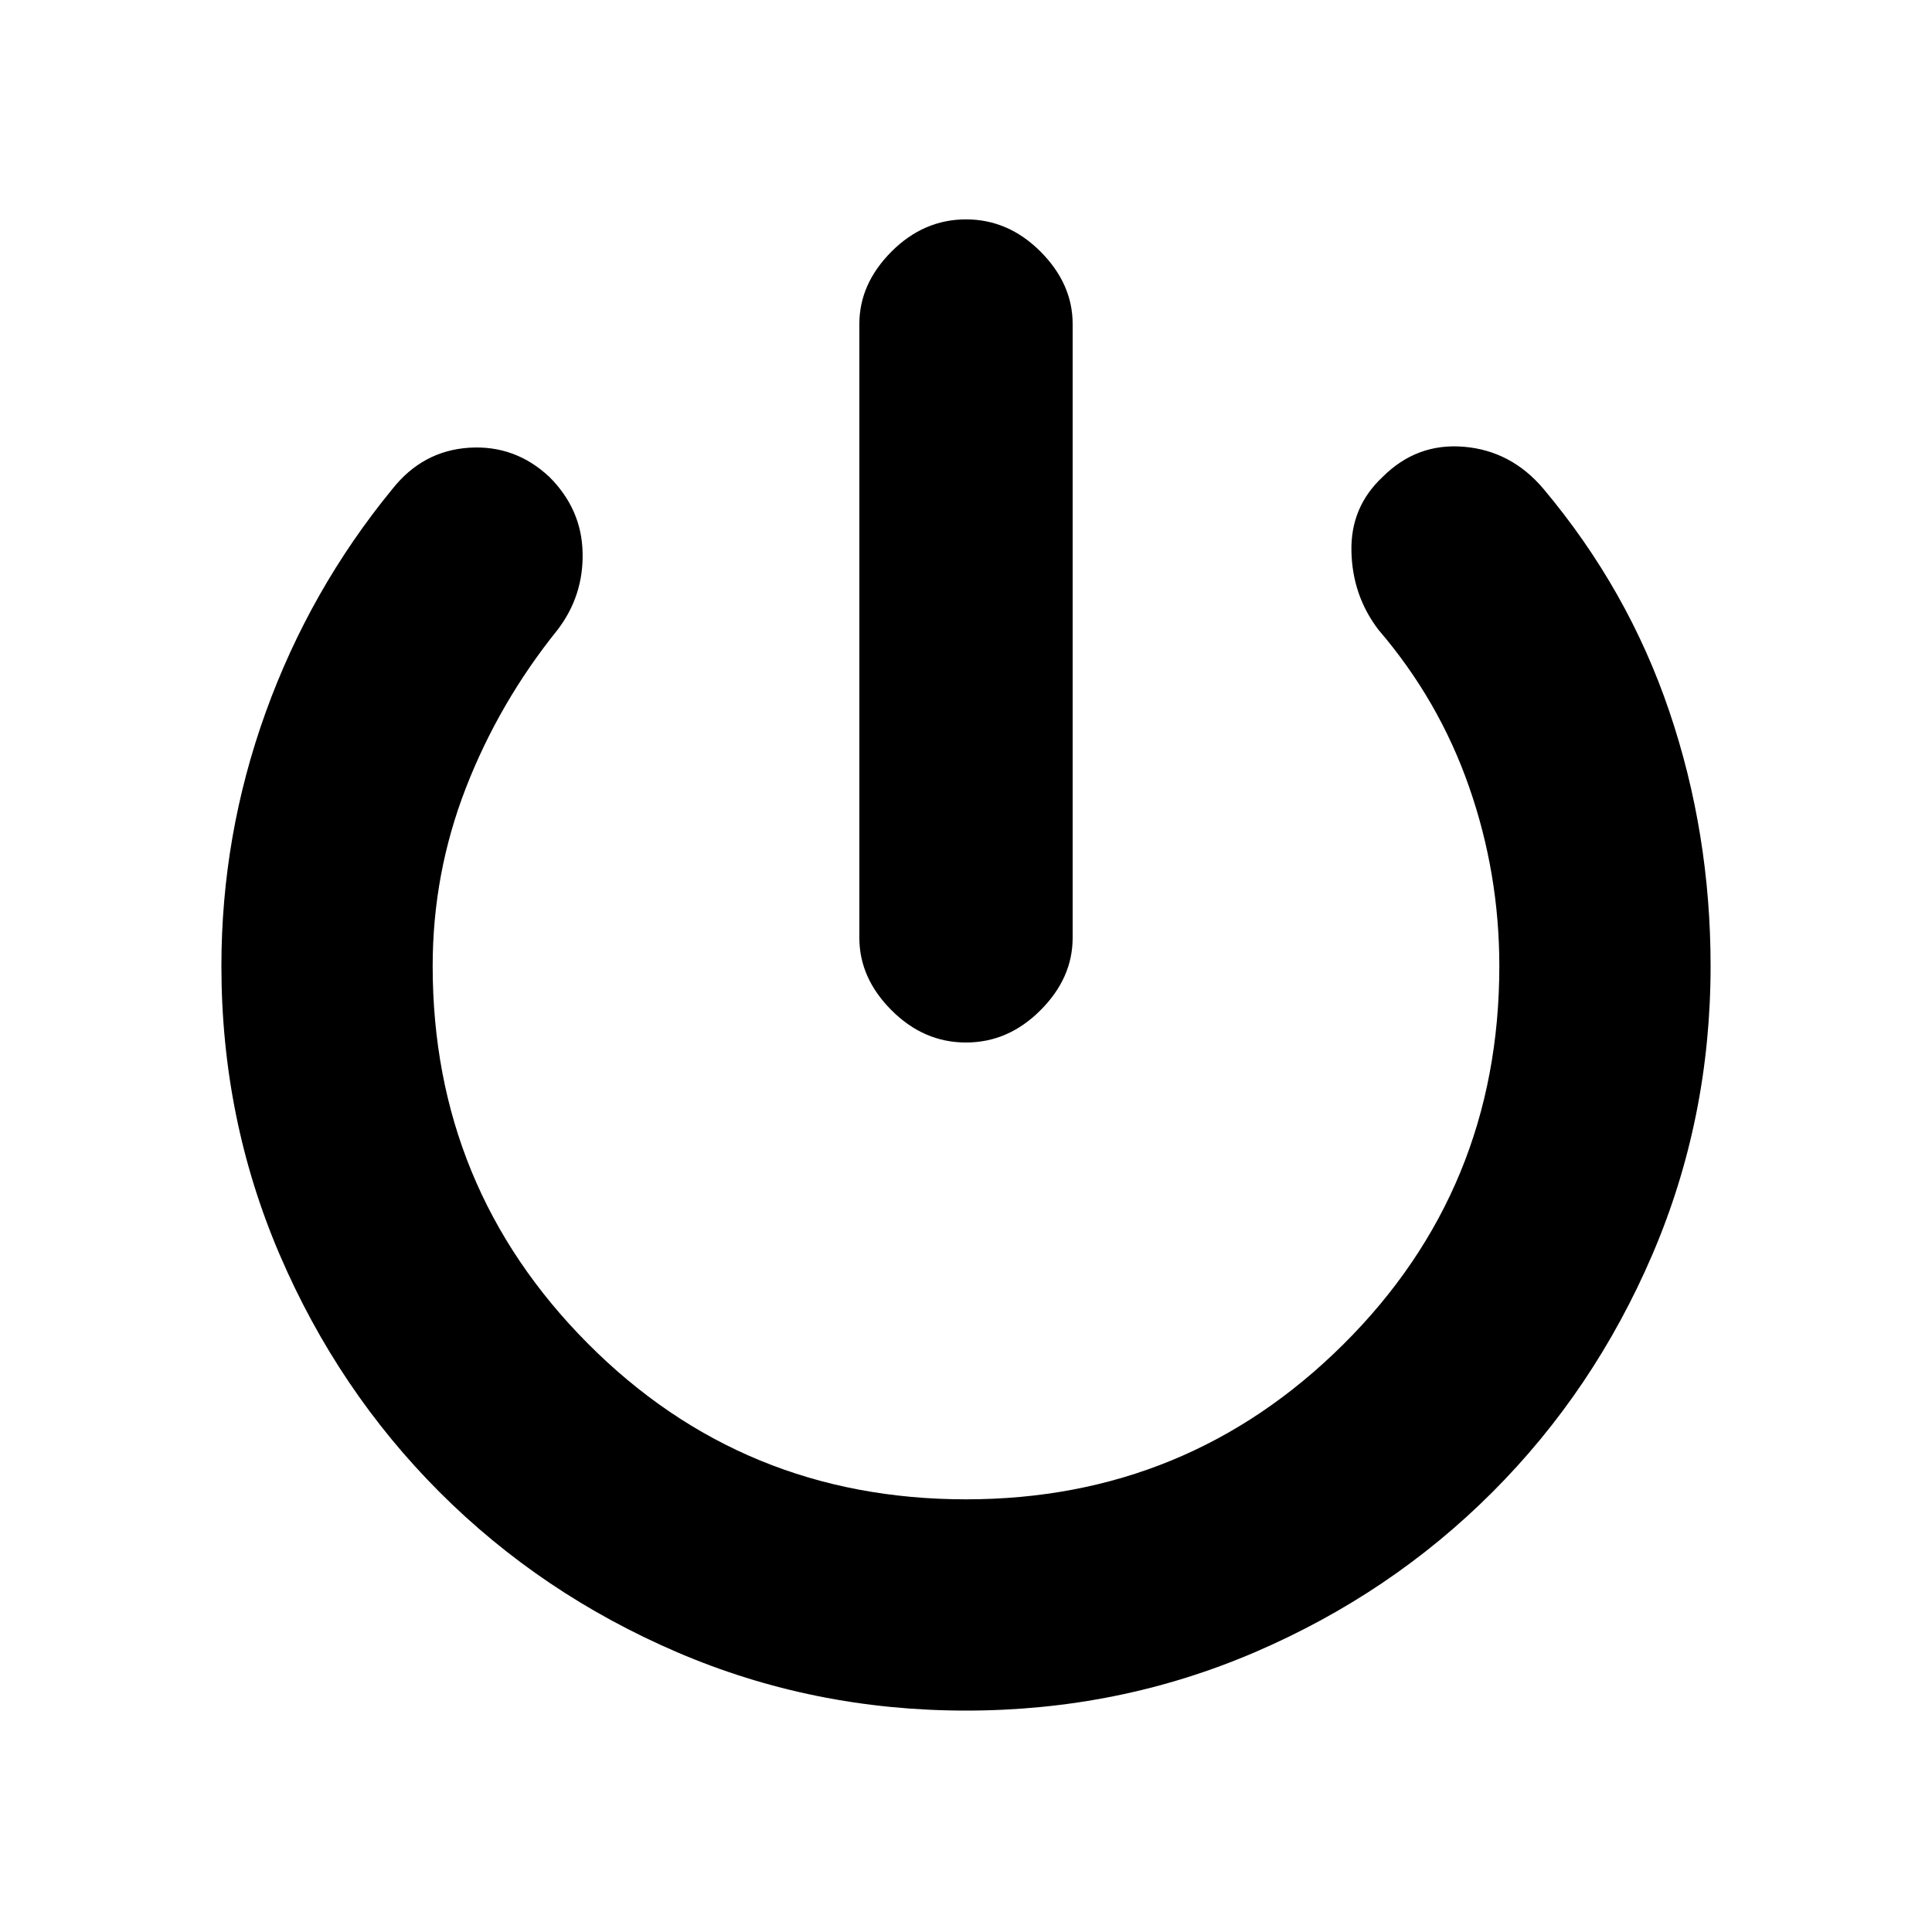 <svg xmlns="http://www.w3.org/2000/svg" height="20" width="20"><path d="M10 10.792q-.438 0-.771-.334-.333-.333-.333-.75V3.354q0-.416.333-.75.333-.333.771-.333t.771.333q.333.334.333.75v6.354q0 .417-.333.75-.333.334-.771.334Zm0 6.916q-1.583 0-2.99-.604-1.406-.604-2.458-1.656Q3.5 14.396 2.896 12.99q-.604-1.407-.604-2.99 0-1.354.458-2.625t1.312-2.313q.313-.395.792-.427.479-.031.834.303.333.333.343.781.011.448-.26.802-.604.75-.948 1.635-.344.886-.344 1.844 0 2.292 1.604 3.906Q7.688 15.521 10 15.521q2.292 0 3.906-1.604 1.615-1.605 1.615-3.917 0-.958-.313-1.854-.312-.896-.937-1.625-.271-.354-.281-.813-.011-.458.322-.77.355-.355.844-.313.49.042.823.437.875 1.042 1.302 2.303.427 1.26.427 2.635 0 1.583-.604 2.99-.604 1.406-1.656 2.458-1.052 1.052-2.458 1.656-1.407.604-2.99.604Z"/></svg>